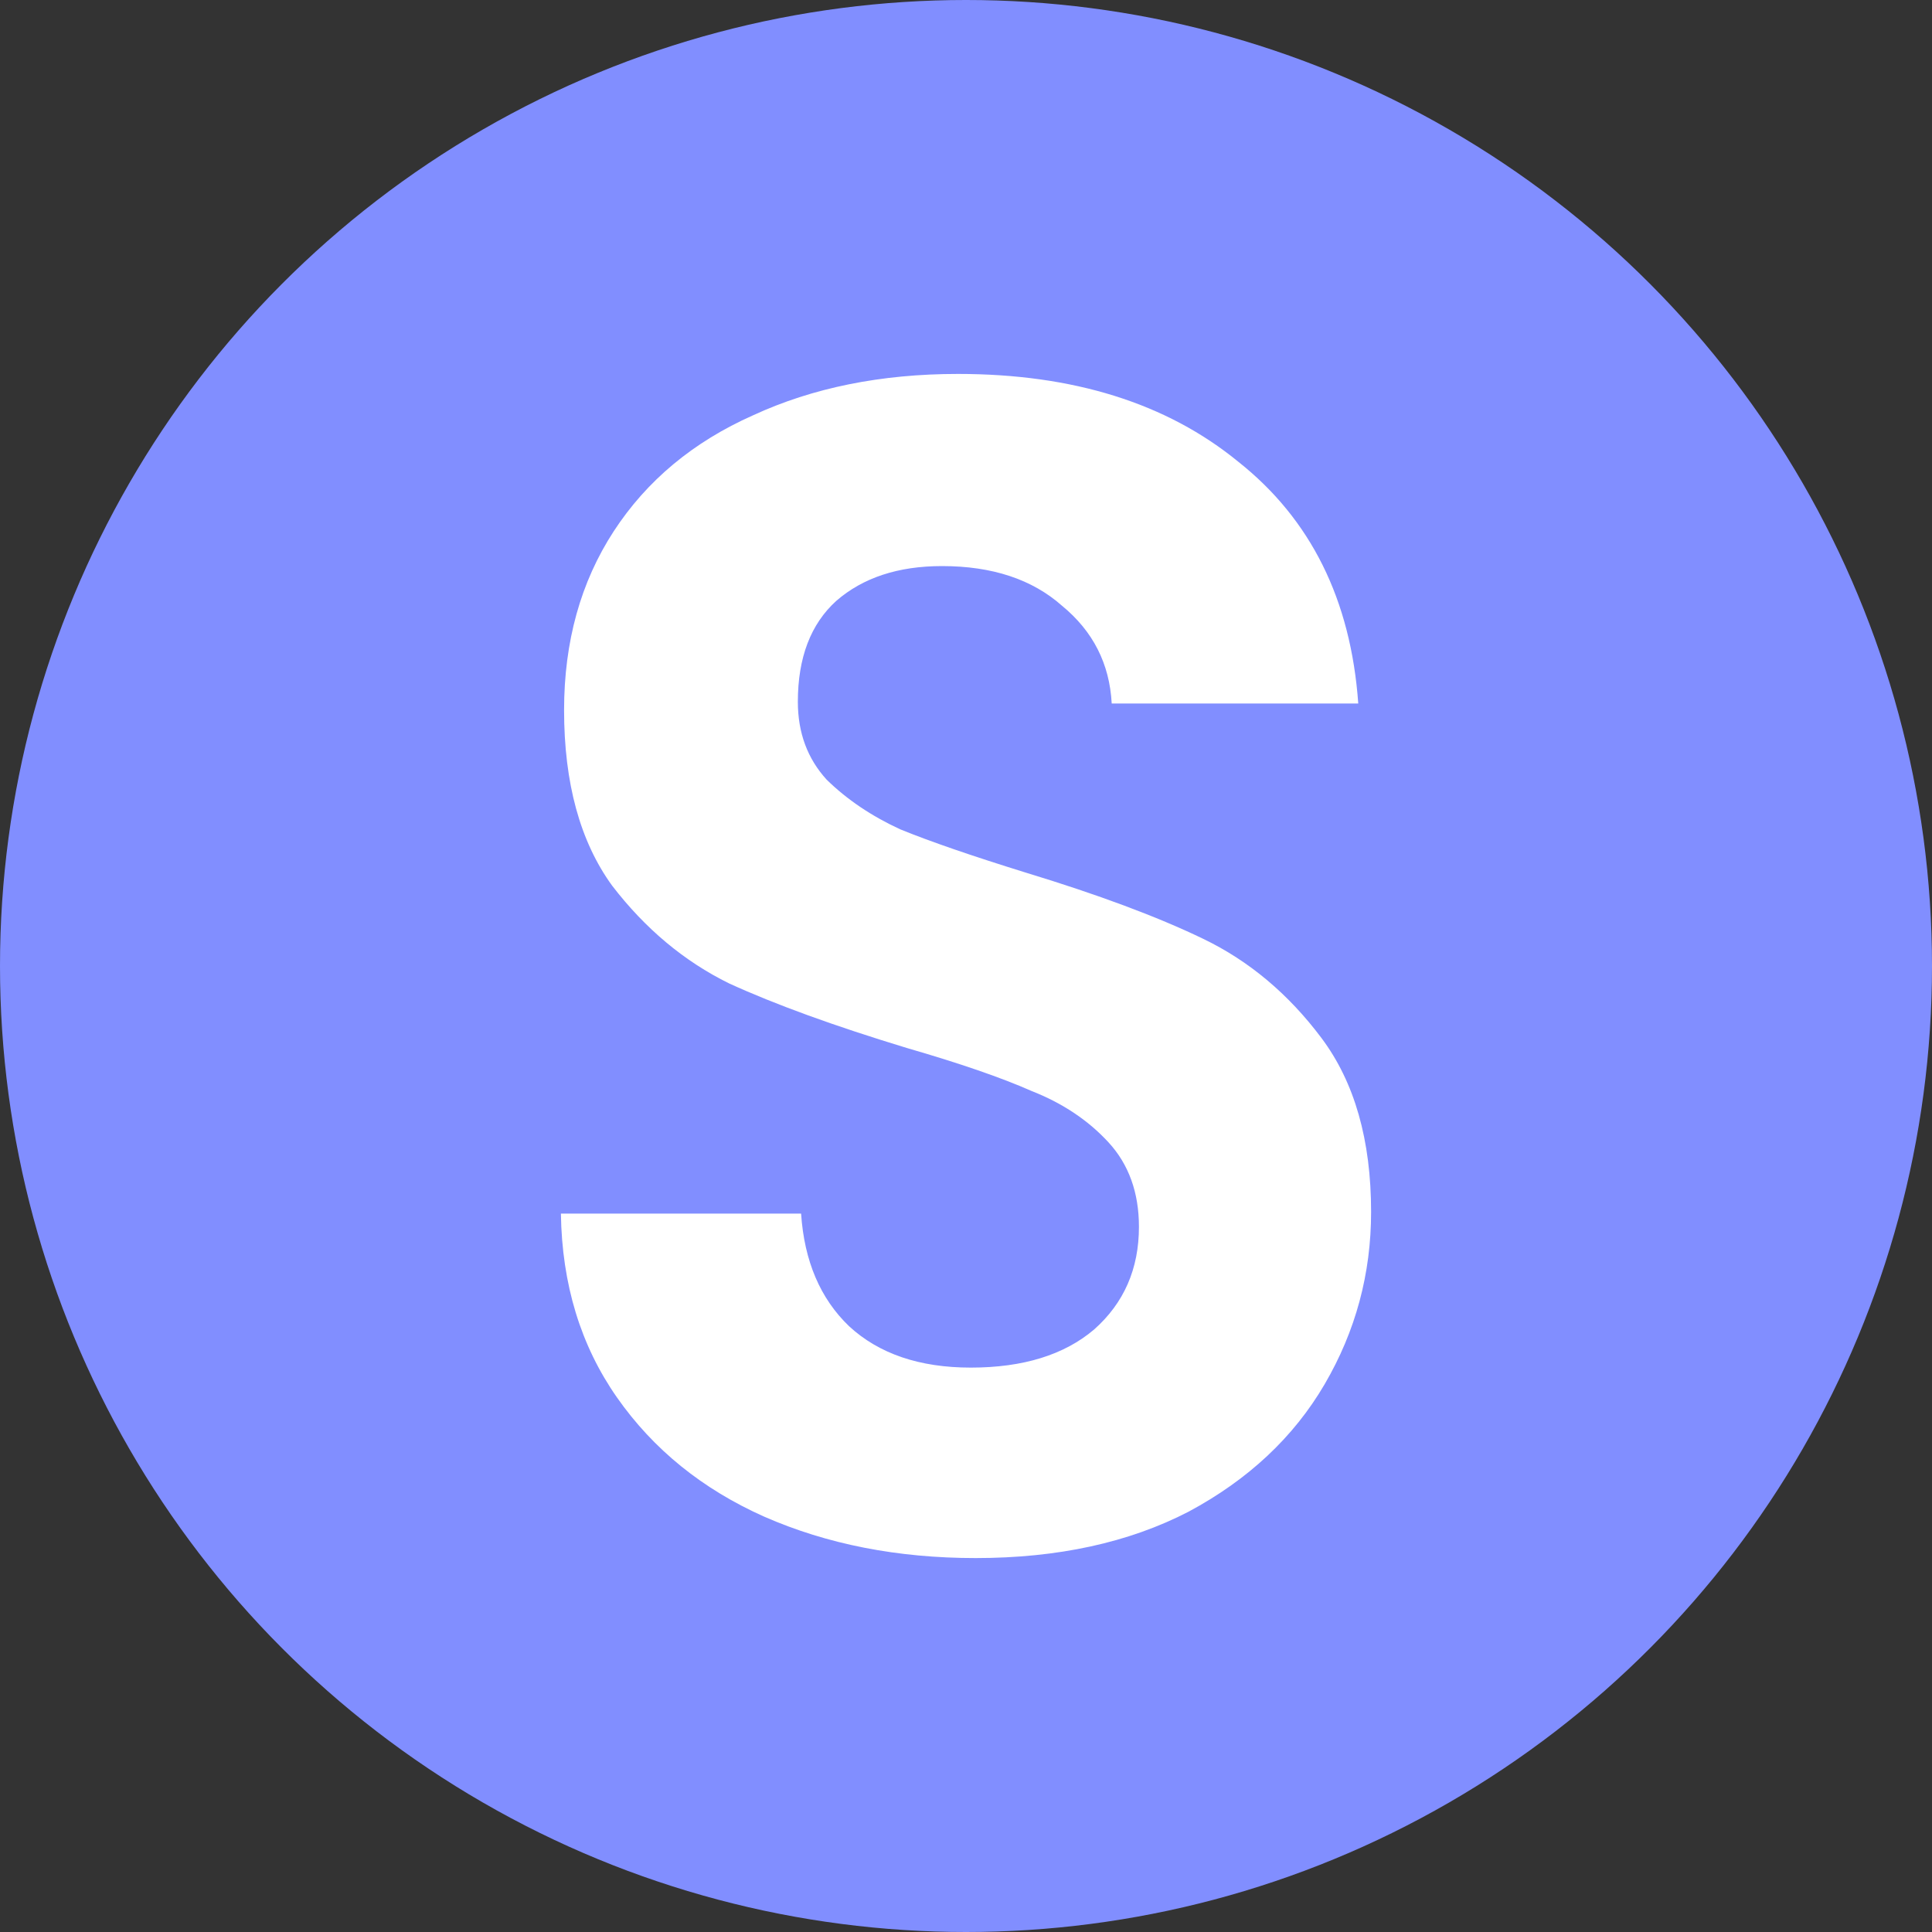 <svg width="31" height="31" viewBox="0 0 31 31" fill="none" xmlns="http://www.w3.org/2000/svg">
<rect x="0" y="0" width="31" height="31" fill="#333333" stroke="none"/>
<circle cx="15.5" cy="15.5" r="15.5" fill="#818EFF"/>
<path d="M15.654 25C14.404 25 13.273 24.779 12.263 24.336C11.269 23.893 10.482 23.255 9.899 22.422C9.317 21.59 9.017 20.607 9 19.473H12.854C12.905 20.235 13.162 20.837 13.624 21.28C14.104 21.723 14.755 21.944 15.577 21.944C16.416 21.944 17.076 21.74 17.555 21.333C18.035 20.908 18.275 20.358 18.275 19.685C18.275 19.136 18.112 18.684 17.787 18.33C17.461 17.976 17.05 17.701 16.553 17.506C16.074 17.294 15.406 17.063 14.549 16.815C13.385 16.461 12.434 16.116 11.698 15.779C10.978 15.425 10.353 14.902 9.822 14.211C9.308 13.503 9.051 12.564 9.051 11.394C9.051 10.296 9.317 9.339 9.848 8.524C10.379 7.71 11.124 7.09 12.083 6.664C13.042 6.221 14.138 6 15.371 6C17.221 6 18.72 6.469 19.868 7.408C21.032 8.33 21.675 9.623 21.794 11.288H17.838C17.804 10.65 17.538 10.128 17.041 9.72C16.562 9.295 15.92 9.083 15.115 9.083C14.412 9.083 13.847 9.269 13.419 9.641C13.008 10.013 12.802 10.553 12.802 11.261C12.802 11.758 12.957 12.174 13.265 12.511C13.59 12.829 13.984 13.095 14.447 13.308C14.926 13.503 15.594 13.733 16.451 13.999C17.615 14.353 18.566 14.707 19.302 15.062C20.039 15.416 20.673 15.947 21.204 16.656C21.735 17.365 22 18.295 22 19.446C22 20.438 21.752 21.359 21.255 22.21C20.758 23.06 20.03 23.742 19.071 24.256C18.112 24.752 16.973 25 15.654 25Z" fill="white"/>
</svg>
